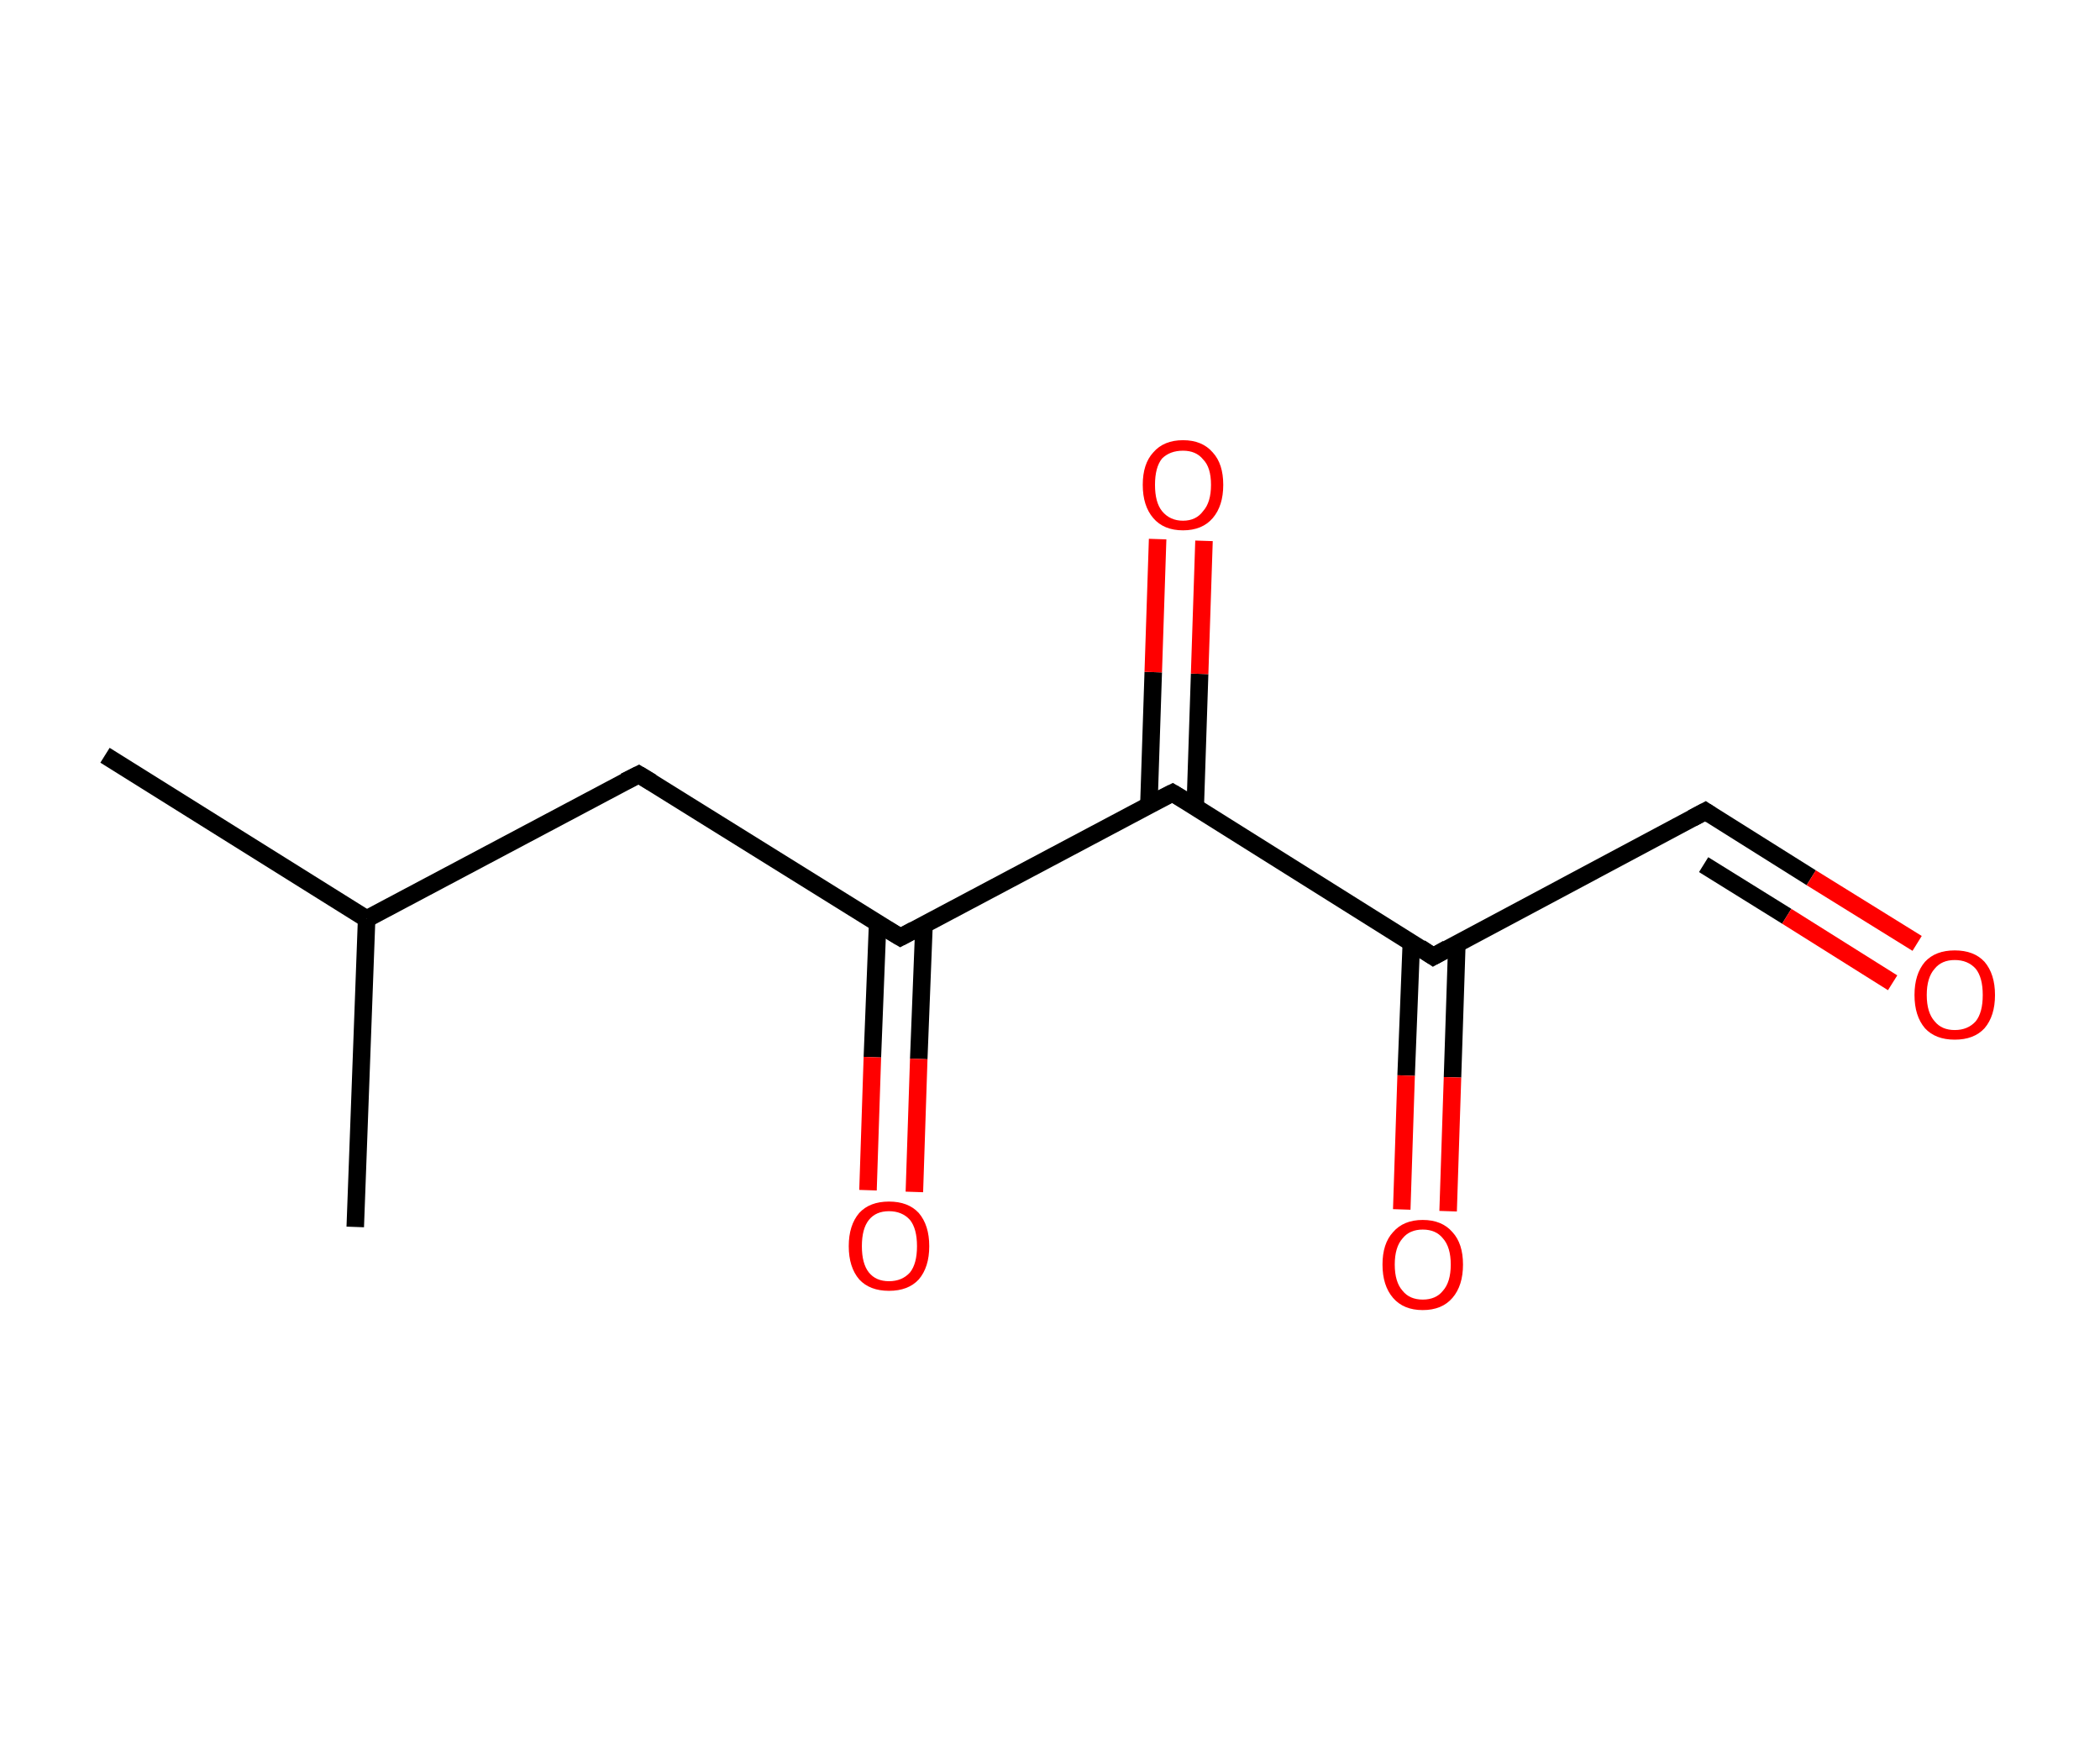 <?xml version='1.0' encoding='ASCII' standalone='yes'?>
<svg xmlns="http://www.w3.org/2000/svg" xmlns:rdkit="http://www.rdkit.org/xml" xmlns:xlink="http://www.w3.org/1999/xlink" version="1.1" baseProfile="full" xml:space="preserve" width="240px" height="200px" viewBox="0 0 240 200">
<!-- END OF HEADER -->
<rect style="opacity:1.0;fill:#FFFFFF;stroke:none" width="240.0" height="200.0" x="0.0" y="0.0"> </rect>
<path class="bond-0 atom-0 atom-1" d="M 12.0,86.3 L 41.9,105.0" style="fill:none;fill-rule:evenodd;stroke:#000000;stroke-width:2.0px;stroke-linecap:butt;stroke-linejoin:miter;stroke-opacity:1"/>
<path class="bond-1 atom-1 atom-2" d="M 41.9,105.0 L 40.6,140.2" style="fill:none;fill-rule:evenodd;stroke:#000000;stroke-width:2.0px;stroke-linecap:butt;stroke-linejoin:miter;stroke-opacity:1"/>
<path class="bond-2 atom-1 atom-3" d="M 41.9,105.0 L 73.0,88.5" style="fill:none;fill-rule:evenodd;stroke:#000000;stroke-width:2.0px;stroke-linecap:butt;stroke-linejoin:miter;stroke-opacity:1"/>
<path class="bond-3 atom-3 atom-4" d="M 73.0,88.5 L 102.9,107.1" style="fill:none;fill-rule:evenodd;stroke:#000000;stroke-width:2.0px;stroke-linecap:butt;stroke-linejoin:miter;stroke-opacity:1"/>
<path class="bond-4 atom-4 atom-5" d="M 100.3,105.5 L 99.7,120.8" style="fill:none;fill-rule:evenodd;stroke:#000000;stroke-width:2.0px;stroke-linecap:butt;stroke-linejoin:miter;stroke-opacity:1"/>
<path class="bond-4 atom-4 atom-5" d="M 99.7,120.8 L 99.2,136.0" style="fill:none;fill-rule:evenodd;stroke:#FF0000;stroke-width:2.0px;stroke-linecap:butt;stroke-linejoin:miter;stroke-opacity:1"/>
<path class="bond-4 atom-4 atom-5" d="M 105.6,105.7 L 105.0,121.0" style="fill:none;fill-rule:evenodd;stroke:#000000;stroke-width:2.0px;stroke-linecap:butt;stroke-linejoin:miter;stroke-opacity:1"/>
<path class="bond-4 atom-4 atom-5" d="M 105.0,121.0 L 104.5,136.2" style="fill:none;fill-rule:evenodd;stroke:#FF0000;stroke-width:2.0px;stroke-linecap:butt;stroke-linejoin:miter;stroke-opacity:1"/>
<path class="bond-5 atom-4 atom-6" d="M 102.9,107.1 L 134.0,90.6" style="fill:none;fill-rule:evenodd;stroke:#000000;stroke-width:2.0px;stroke-linecap:butt;stroke-linejoin:miter;stroke-opacity:1"/>
<path class="bond-6 atom-6 atom-7" d="M 136.6,92.2 L 137.1,77.0" style="fill:none;fill-rule:evenodd;stroke:#000000;stroke-width:2.0px;stroke-linecap:butt;stroke-linejoin:miter;stroke-opacity:1"/>
<path class="bond-6 atom-6 atom-7" d="M 137.1,77.0 L 137.6,61.8" style="fill:none;fill-rule:evenodd;stroke:#FF0000;stroke-width:2.0px;stroke-linecap:butt;stroke-linejoin:miter;stroke-opacity:1"/>
<path class="bond-6 atom-6 atom-7" d="M 131.3,92.0 L 131.8,76.8" style="fill:none;fill-rule:evenodd;stroke:#000000;stroke-width:2.0px;stroke-linecap:butt;stroke-linejoin:miter;stroke-opacity:1"/>
<path class="bond-6 atom-6 atom-7" d="M 131.8,76.8 L 132.3,61.6" style="fill:none;fill-rule:evenodd;stroke:#FF0000;stroke-width:2.0px;stroke-linecap:butt;stroke-linejoin:miter;stroke-opacity:1"/>
<path class="bond-7 atom-6 atom-8" d="M 134.0,90.6 L 163.8,109.3" style="fill:none;fill-rule:evenodd;stroke:#000000;stroke-width:2.0px;stroke-linecap:butt;stroke-linejoin:miter;stroke-opacity:1"/>
<path class="bond-8 atom-8 atom-9" d="M 161.3,107.6 L 160.7,122.9" style="fill:none;fill-rule:evenodd;stroke:#000000;stroke-width:2.0px;stroke-linecap:butt;stroke-linejoin:miter;stroke-opacity:1"/>
<path class="bond-8 atom-8 atom-9" d="M 160.7,122.9 L 160.2,138.2" style="fill:none;fill-rule:evenodd;stroke:#FF0000;stroke-width:2.0px;stroke-linecap:butt;stroke-linejoin:miter;stroke-opacity:1"/>
<path class="bond-8 atom-8 atom-9" d="M 166.5,107.8 L 166.0,123.1" style="fill:none;fill-rule:evenodd;stroke:#000000;stroke-width:2.0px;stroke-linecap:butt;stroke-linejoin:miter;stroke-opacity:1"/>
<path class="bond-8 atom-8 atom-9" d="M 166.0,123.1 L 165.5,138.4" style="fill:none;fill-rule:evenodd;stroke:#FF0000;stroke-width:2.0px;stroke-linecap:butt;stroke-linejoin:miter;stroke-opacity:1"/>
<path class="bond-9 atom-8 atom-10" d="M 163.8,109.3 L 194.9,92.7" style="fill:none;fill-rule:evenodd;stroke:#000000;stroke-width:2.0px;stroke-linecap:butt;stroke-linejoin:miter;stroke-opacity:1"/>
<path class="bond-10 atom-10 atom-11" d="M 194.9,92.7 L 207.0,100.3" style="fill:none;fill-rule:evenodd;stroke:#000000;stroke-width:2.0px;stroke-linecap:butt;stroke-linejoin:miter;stroke-opacity:1"/>
<path class="bond-10 atom-10 atom-11" d="M 207.0,100.3 L 219.1,107.8" style="fill:none;fill-rule:evenodd;stroke:#FF0000;stroke-width:2.0px;stroke-linecap:butt;stroke-linejoin:miter;stroke-opacity:1"/>
<path class="bond-10 atom-10 atom-11" d="M 194.7,98.8 L 204.2,104.7" style="fill:none;fill-rule:evenodd;stroke:#000000;stroke-width:2.0px;stroke-linecap:butt;stroke-linejoin:miter;stroke-opacity:1"/>
<path class="bond-10 atom-10 atom-11" d="M 204.2,104.7 L 216.3,112.3" style="fill:none;fill-rule:evenodd;stroke:#FF0000;stroke-width:2.0px;stroke-linecap:butt;stroke-linejoin:miter;stroke-opacity:1"/>
<path d="M 71.4,89.3 L 73.0,88.5 L 74.5,89.4" style="fill:none;stroke:#000000;stroke-width:2.0px;stroke-linecap:butt;stroke-linejoin:miter;stroke-opacity:1;"/>
<path d="M 101.4,106.2 L 102.9,107.1 L 104.4,106.3" style="fill:none;stroke:#000000;stroke-width:2.0px;stroke-linecap:butt;stroke-linejoin:miter;stroke-opacity:1;"/>
<path d="M 132.4,91.4 L 134.0,90.6 L 135.5,91.5" style="fill:none;stroke:#000000;stroke-width:2.0px;stroke-linecap:butt;stroke-linejoin:miter;stroke-opacity:1;"/>
<path d="M 162.3,108.3 L 163.8,109.3 L 165.4,108.4" style="fill:none;stroke:#000000;stroke-width:2.0px;stroke-linecap:butt;stroke-linejoin:miter;stroke-opacity:1;"/>
<path d="M 193.4,93.5 L 194.9,92.7 L 195.5,93.1" style="fill:none;stroke:#000000;stroke-width:2.0px;stroke-linecap:butt;stroke-linejoin:miter;stroke-opacity:1;"/>
<path class="atom-5" d="M 97.0 142.4 Q 97.0 140.0, 98.2 138.6 Q 99.4 137.3, 101.6 137.3 Q 103.8 137.3, 105.0 138.6 Q 106.2 140.0, 106.2 142.4 Q 106.2 144.8, 105.0 146.2 Q 103.8 147.5, 101.6 147.5 Q 99.4 147.5, 98.2 146.2 Q 97.0 144.8, 97.0 142.4 M 101.6 146.4 Q 103.1 146.4, 104.0 145.4 Q 104.8 144.4, 104.8 142.4 Q 104.8 140.4, 104.0 139.4 Q 103.1 138.4, 101.6 138.4 Q 100.1 138.4, 99.3 139.4 Q 98.5 140.4, 98.5 142.4 Q 98.5 144.4, 99.3 145.4 Q 100.1 146.4, 101.6 146.4 " fill="#FF0000"/>
<path class="atom-7" d="M 130.6 55.4 Q 130.6 53.0, 131.8 51.7 Q 133.0 50.3, 135.2 50.3 Q 137.4 50.3, 138.6 51.7 Q 139.8 53.0, 139.8 55.4 Q 139.8 57.8, 138.6 59.2 Q 137.4 60.6, 135.2 60.6 Q 133.0 60.6, 131.8 59.2 Q 130.6 57.8, 130.6 55.4 M 135.2 59.5 Q 136.7 59.5, 137.5 58.4 Q 138.4 57.4, 138.4 55.4 Q 138.4 53.4, 137.5 52.5 Q 136.7 51.5, 135.2 51.5 Q 133.7 51.5, 132.8 52.4 Q 132.0 53.4, 132.0 55.4 Q 132.0 57.4, 132.8 58.4 Q 133.7 59.5, 135.2 59.5 " fill="#FF0000"/>
<path class="atom-9" d="M 158.0 144.5 Q 158.0 142.1, 159.2 140.8 Q 160.4 139.4, 162.6 139.4 Q 164.8 139.4, 166.0 140.8 Q 167.2 142.1, 167.2 144.5 Q 167.2 146.9, 166.0 148.3 Q 164.8 149.7, 162.6 149.7 Q 160.4 149.7, 159.2 148.3 Q 158.0 146.9, 158.0 144.5 M 162.6 148.5 Q 164.1 148.5, 164.9 147.5 Q 165.8 146.5, 165.8 144.5 Q 165.8 142.5, 164.9 141.5 Q 164.1 140.5, 162.6 140.5 Q 161.1 140.5, 160.3 141.5 Q 159.4 142.5, 159.4 144.5 Q 159.4 146.5, 160.3 147.5 Q 161.1 148.5, 162.6 148.5 " fill="#FF0000"/>
<path class="atom-11" d="M 218.8 113.7 Q 218.8 111.3, 220.0 109.9 Q 221.2 108.6, 223.4 108.6 Q 225.6 108.6, 226.8 109.9 Q 228.0 111.3, 228.0 113.7 Q 228.0 116.1, 226.8 117.5 Q 225.6 118.8, 223.4 118.8 Q 221.2 118.8, 220.0 117.5 Q 218.8 116.1, 218.8 113.7 M 223.4 117.7 Q 224.9 117.7, 225.8 116.7 Q 226.6 115.7, 226.6 113.7 Q 226.6 111.7, 225.8 110.7 Q 224.9 109.7, 223.4 109.7 Q 221.9 109.7, 221.1 110.7 Q 220.2 111.7, 220.2 113.7 Q 220.2 115.7, 221.1 116.7 Q 221.9 117.7, 223.4 117.7 " fill="#FF0000"/>
</svg>
